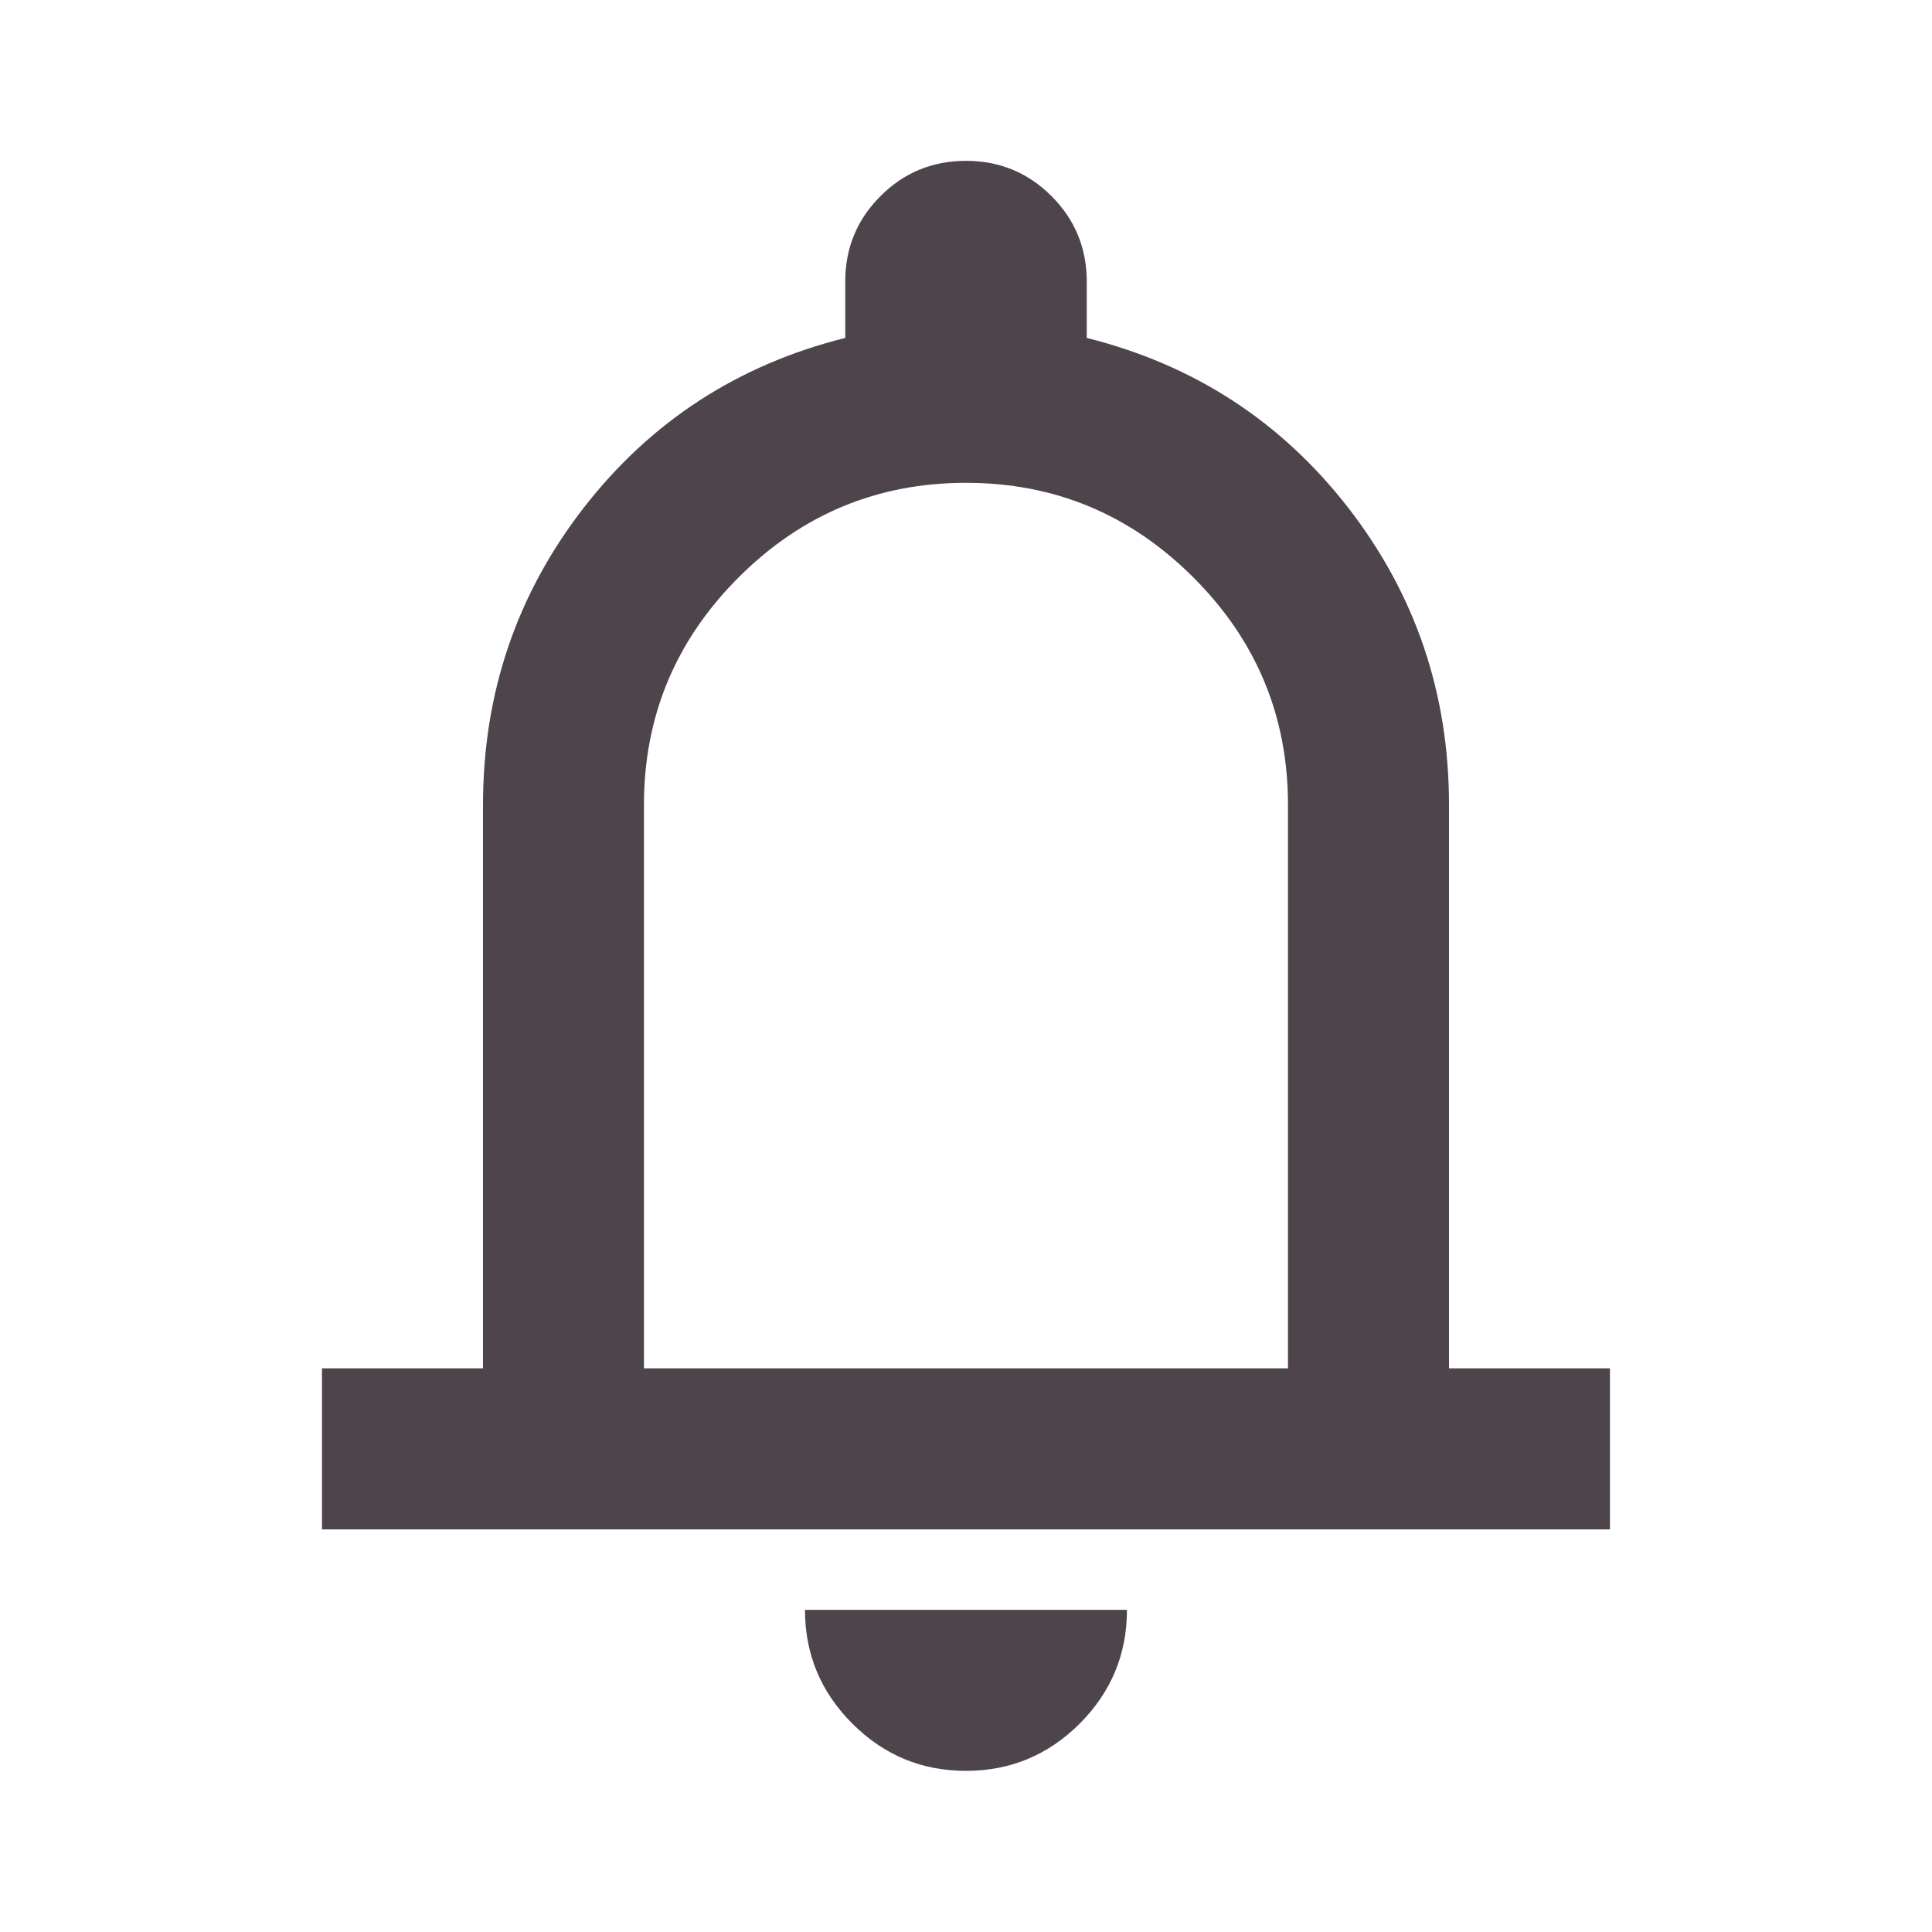<svg width="32" height="32" viewBox="0 0 32 32" fill="none" xmlns="http://www.w3.org/2000/svg">
<path d="M5.333 25.331V22.664H8V13.331C8 11.486 8.555 9.847 9.666 8.413C10.777 6.981 12.222 6.042 14 5.597V4.664C14 4.109 14.194 3.637 14.584 3.248C14.972 2.859 15.444 2.664 16 2.664C16.555 2.664 17.027 2.859 17.416 3.248C17.805 3.637 18 4.109 18 4.664V5.597C19.777 6.042 21.222 6.981 22.333 8.413C23.444 9.847 24 11.486 24 13.331V22.664H26.666V25.331H5.333ZM16 29.331C15.266 29.331 14.639 29.07 14.117 28.548C13.594 28.025 13.333 27.397 13.333 26.664H18.666C18.666 27.397 18.405 28.025 17.884 28.548C17.361 29.07 16.733 29.331 16 29.331ZM10.666 22.664H21.333V13.331C21.333 11.864 20.811 10.608 19.766 9.564C18.722 8.52 17.466 7.997 16 7.997C14.533 7.997 13.277 8.52 12.233 9.564C11.189 10.608 10.666 11.864 10.666 13.331V22.664Z" fill="#4E444B"/>
</svg>
